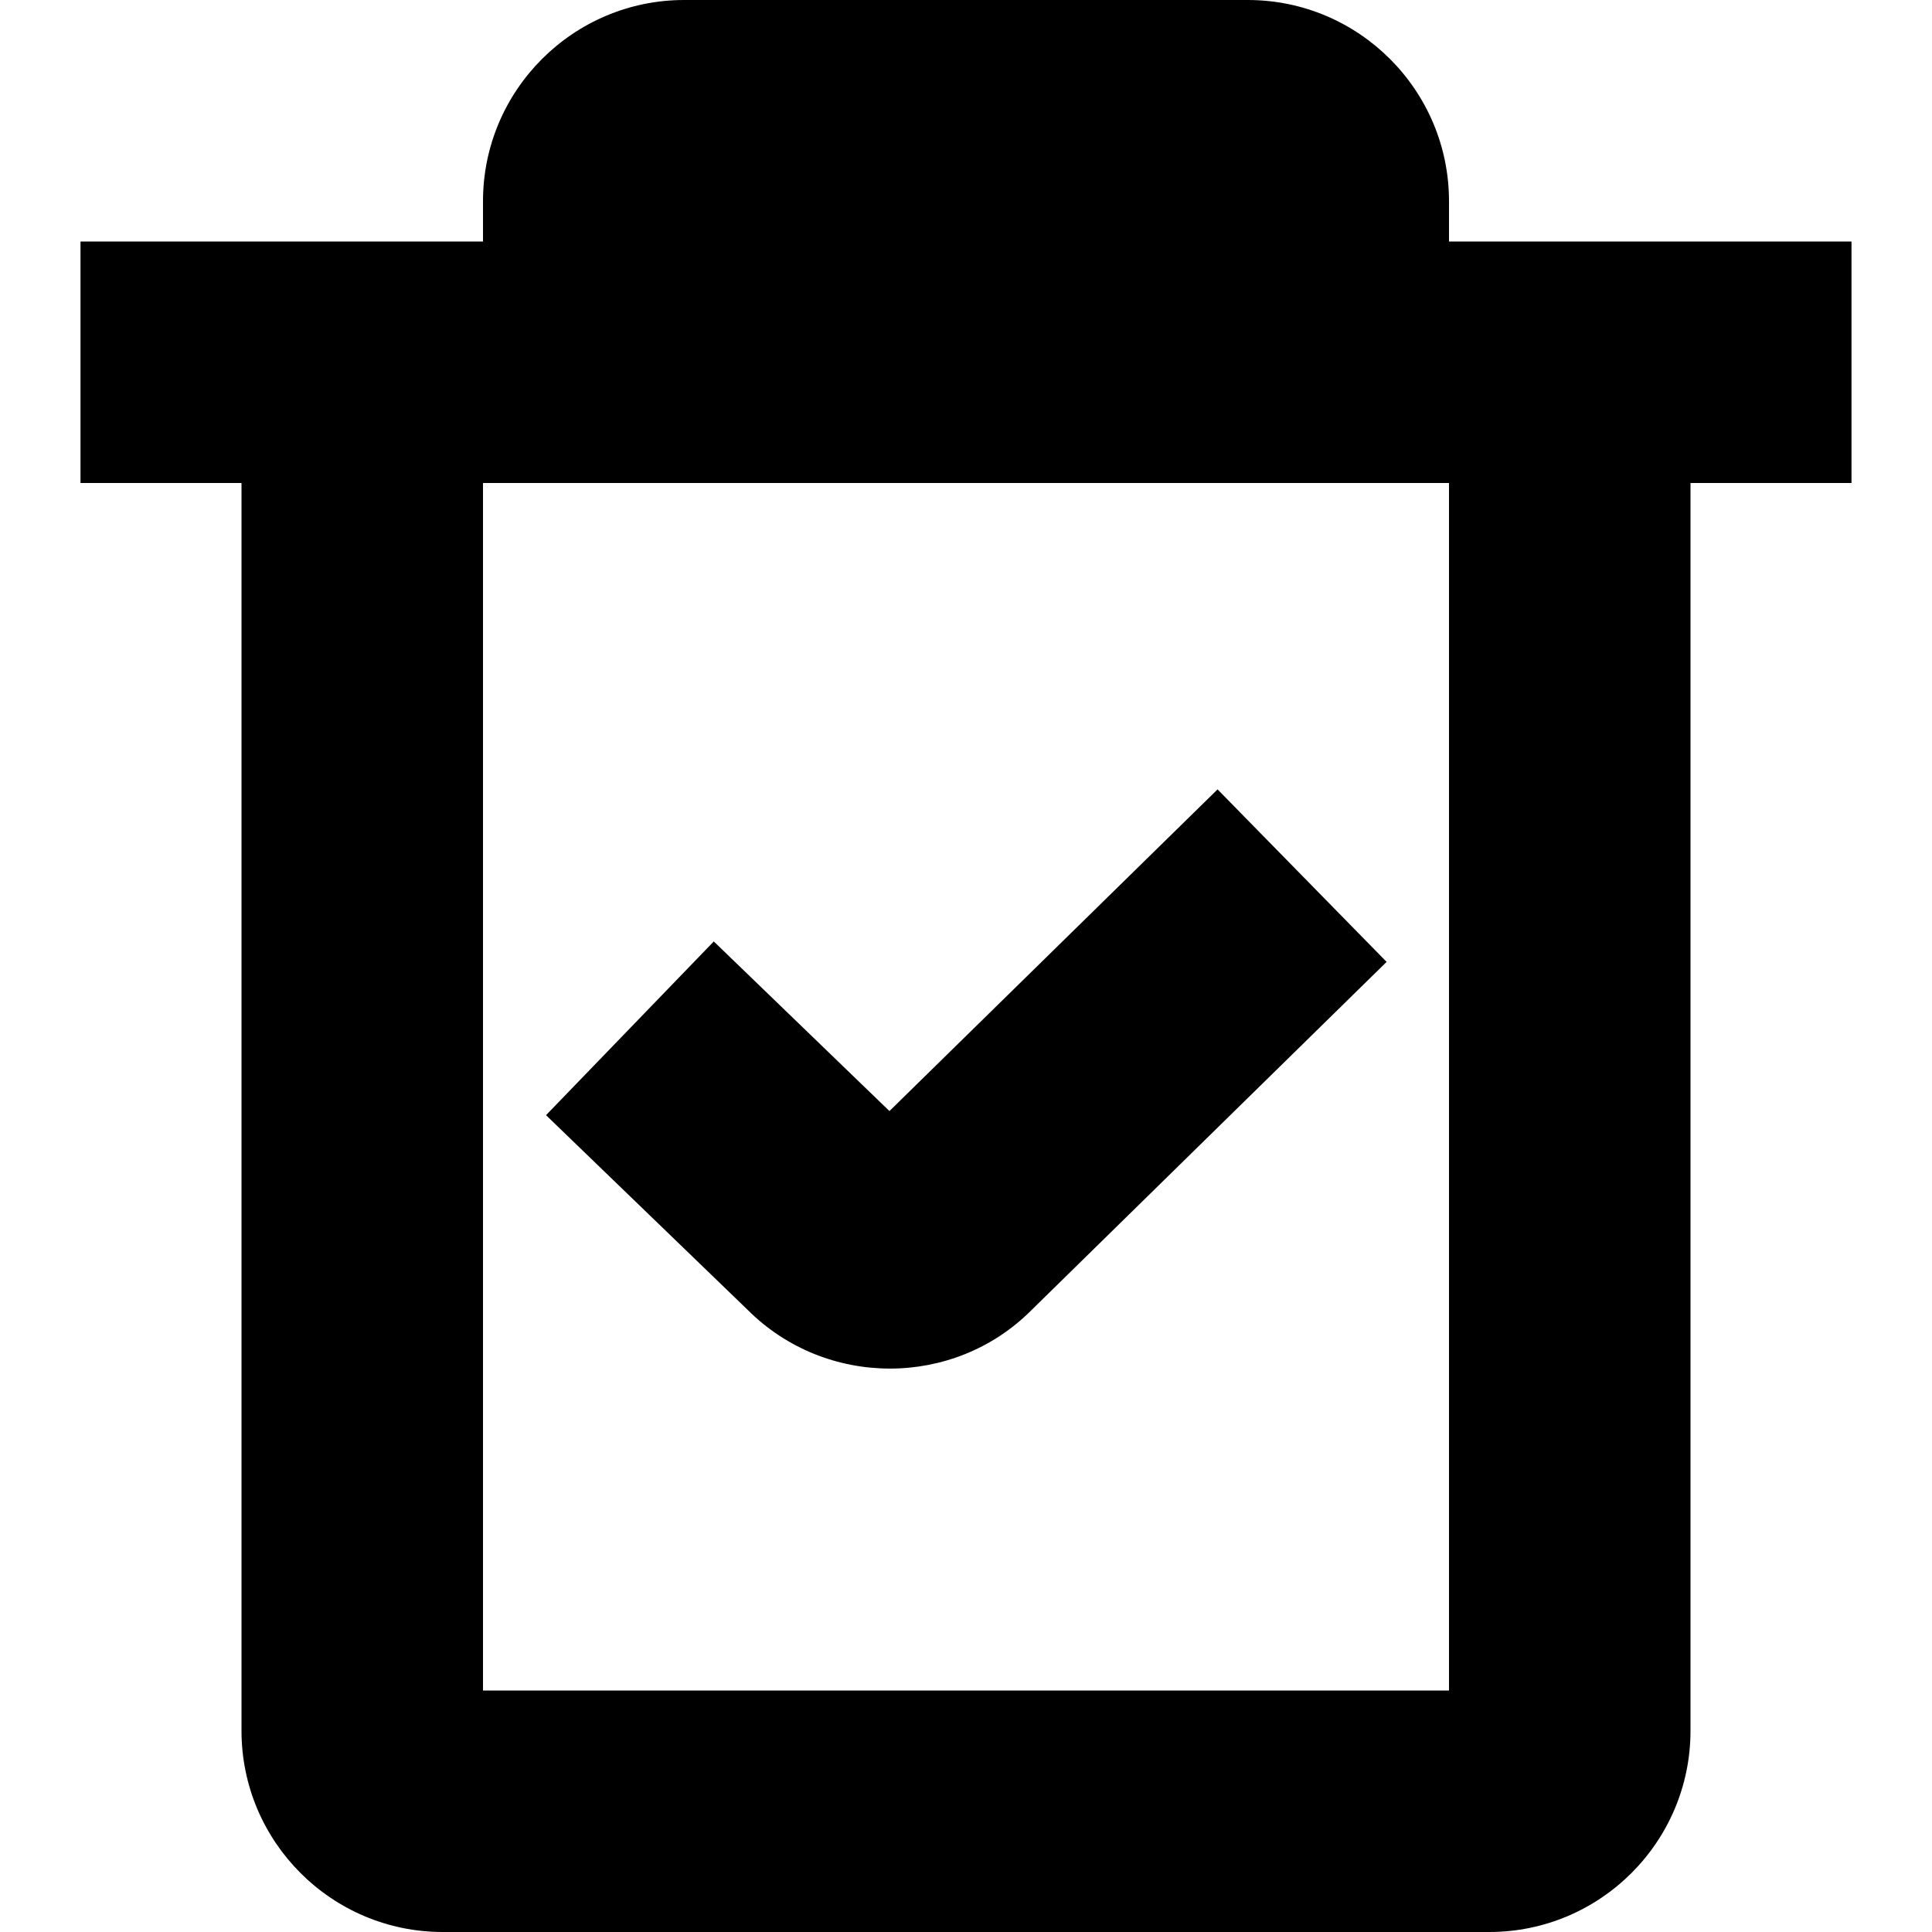 <?xml version="1.0" encoding="UTF-8"?>
<svg xmlns="http://www.w3.org/2000/svg" id="Layer_1" data-name="Layer 1" viewBox="0 0 24 24">
  <path d="m6.783,13.853l2.084-2.158,2.182,2.107,4.076-3.996,2.1,2.143-4.416,4.33c-.48.48-1.116.722-1.753.722-.641,0-1.283-.243-1.771-.732l-2.501-2.415Zm16.217-7.853h-2v15.5c0,1.379-1.121,2.5-2.5,2.5H5.5c-1.379,0-2.5-1.121-2.5-2.5V6H1v-3h5v-.5c0-1.379,1.121-2.5,2.5-2.5h7c1.379,0,2.5,1.121,2.5,2.5v.5h5v3Zm-5,0H6v15h12V6Z"/>
</svg>
